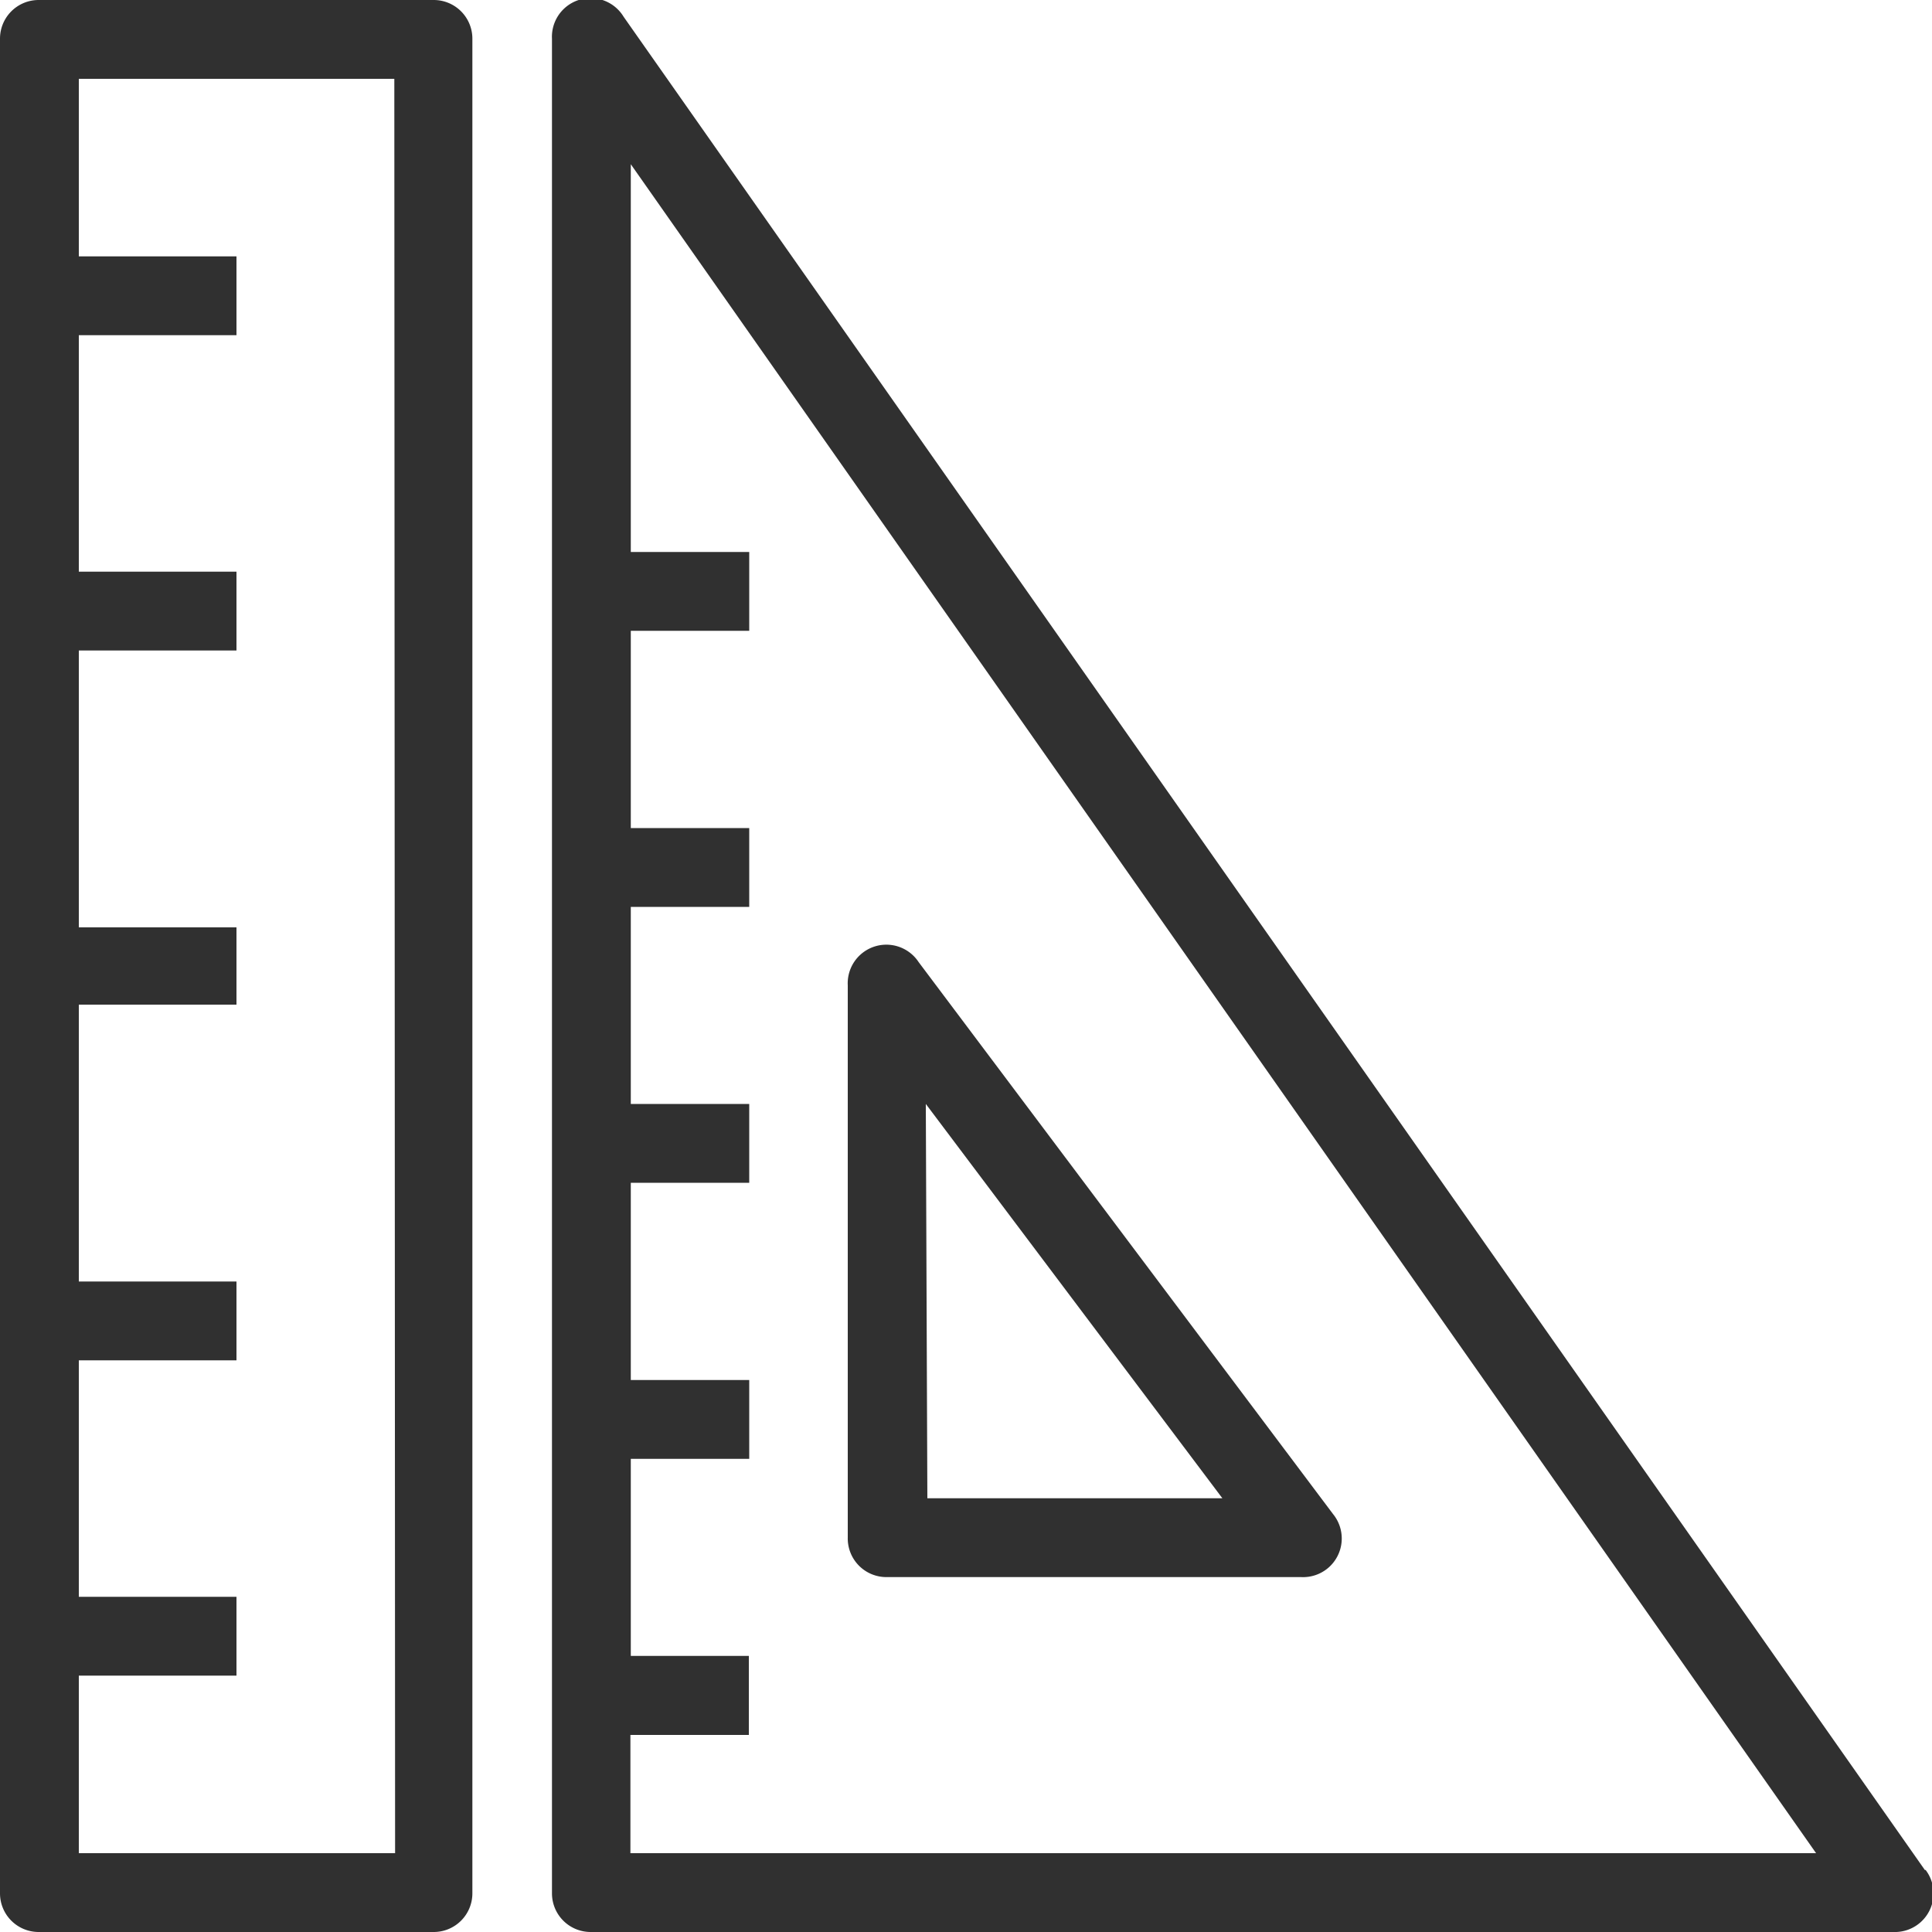 <svg xmlns="http://www.w3.org/2000/svg" viewBox="0 0 100 100"><defs><style>.a{fill:#303030;}</style></defs><title>ruler</title><path class="a" d="M99.63,96.79,32.28.87A2,2,0,0,0,28.57,2V98a2,2,0,0,0,2,2H98a2,2,0,0,0,1.67-3.21Zm-67-.87V89.8h6.13V85.71H32.65V75.51h6.13V71.43H32.65V61.22h6.13V57.14H32.65V46.94h6.13V42.86H32.65V32.65h6.13V28.57H32.65V8.5L94,95.92Z"/><path class="a" d="M45.92,81.63H67.35A2,2,0,0,0,69,78.37L47.55,49.8A2,2,0,0,0,43.88,51V79.59A2,2,0,0,0,45.92,81.63Zm2-24.49L63.27,77.55H48Z"/><path class="a" d="M22.45,0H2A2,2,0,0,0,0,2V98a2,2,0,0,0,2,2H22.45a2,2,0,0,0,2-2V2A2,2,0,0,0,22.45,0Zm-2,95.92H4.08V86.73h8.16V82.65H4.08V70.41h8.16V66.33H4.08V52h8.16V48H4.08V33.67h8.16V29.59H4.08V17.35h8.16V13.27H4.08V4.08H20.41Z"/></svg>